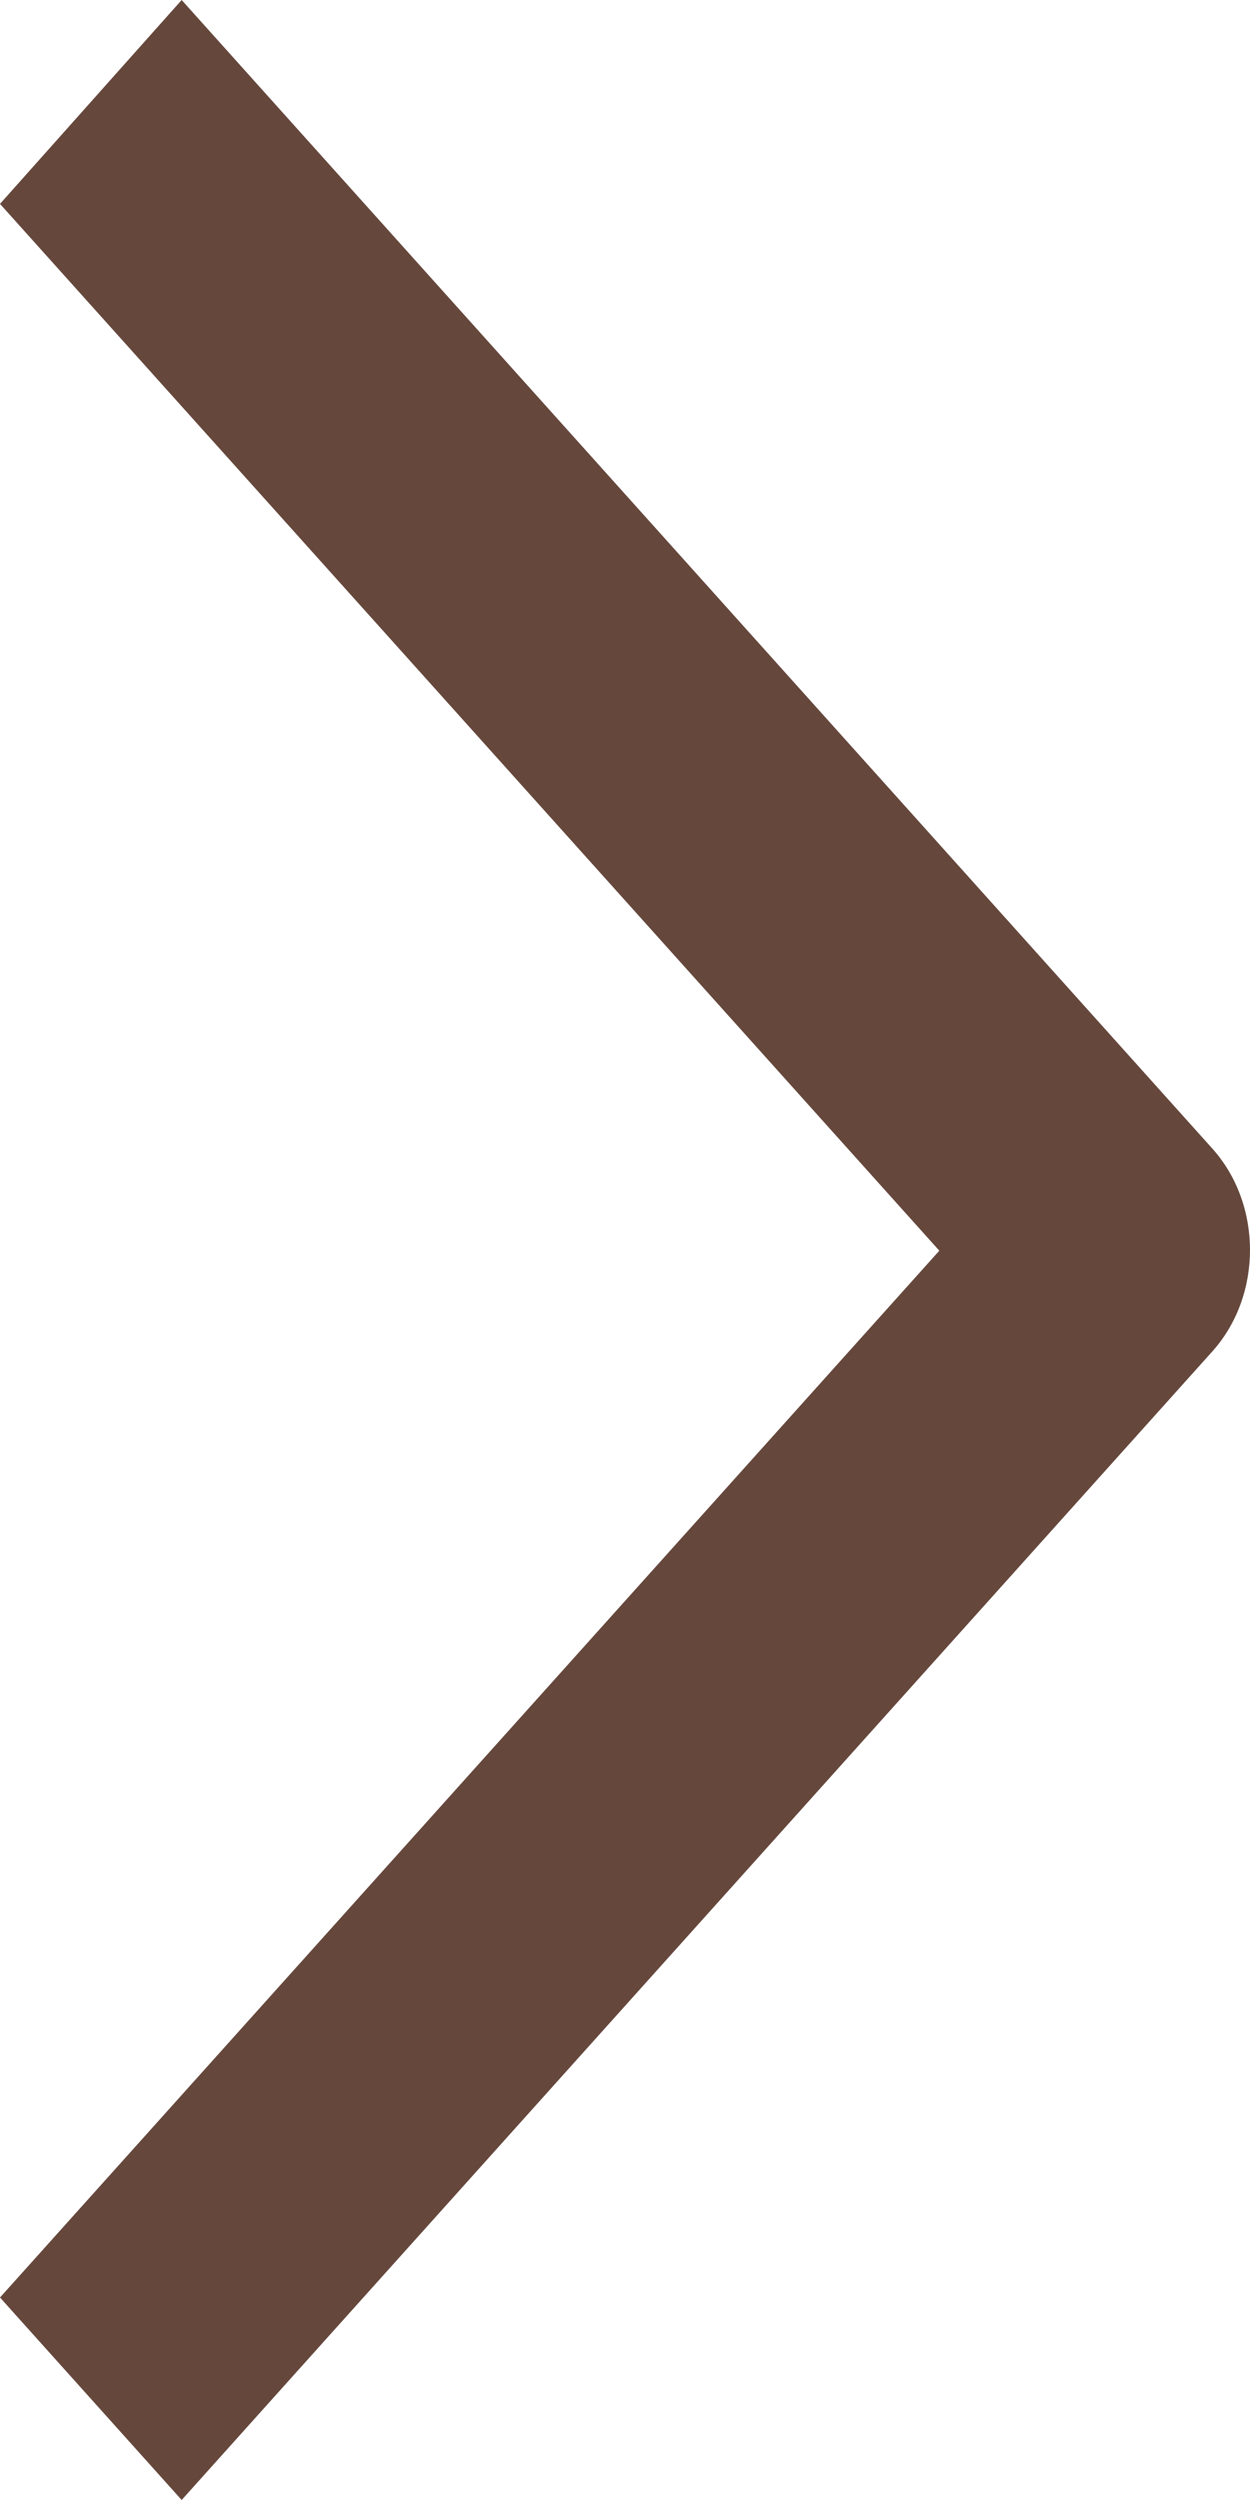 <svg width="9" height="18" viewBox="0 0 9 18" fill="none" xmlns="http://www.w3.org/2000/svg">
<path d="M1.308 18L8.73 9.729C9.09 9.326 9.09 8.674 8.73 8.271L1.308 0L0 1.468L6.763 9.005L0 16.542L1.308 18Z" fill="#65473C"/>
</svg>

